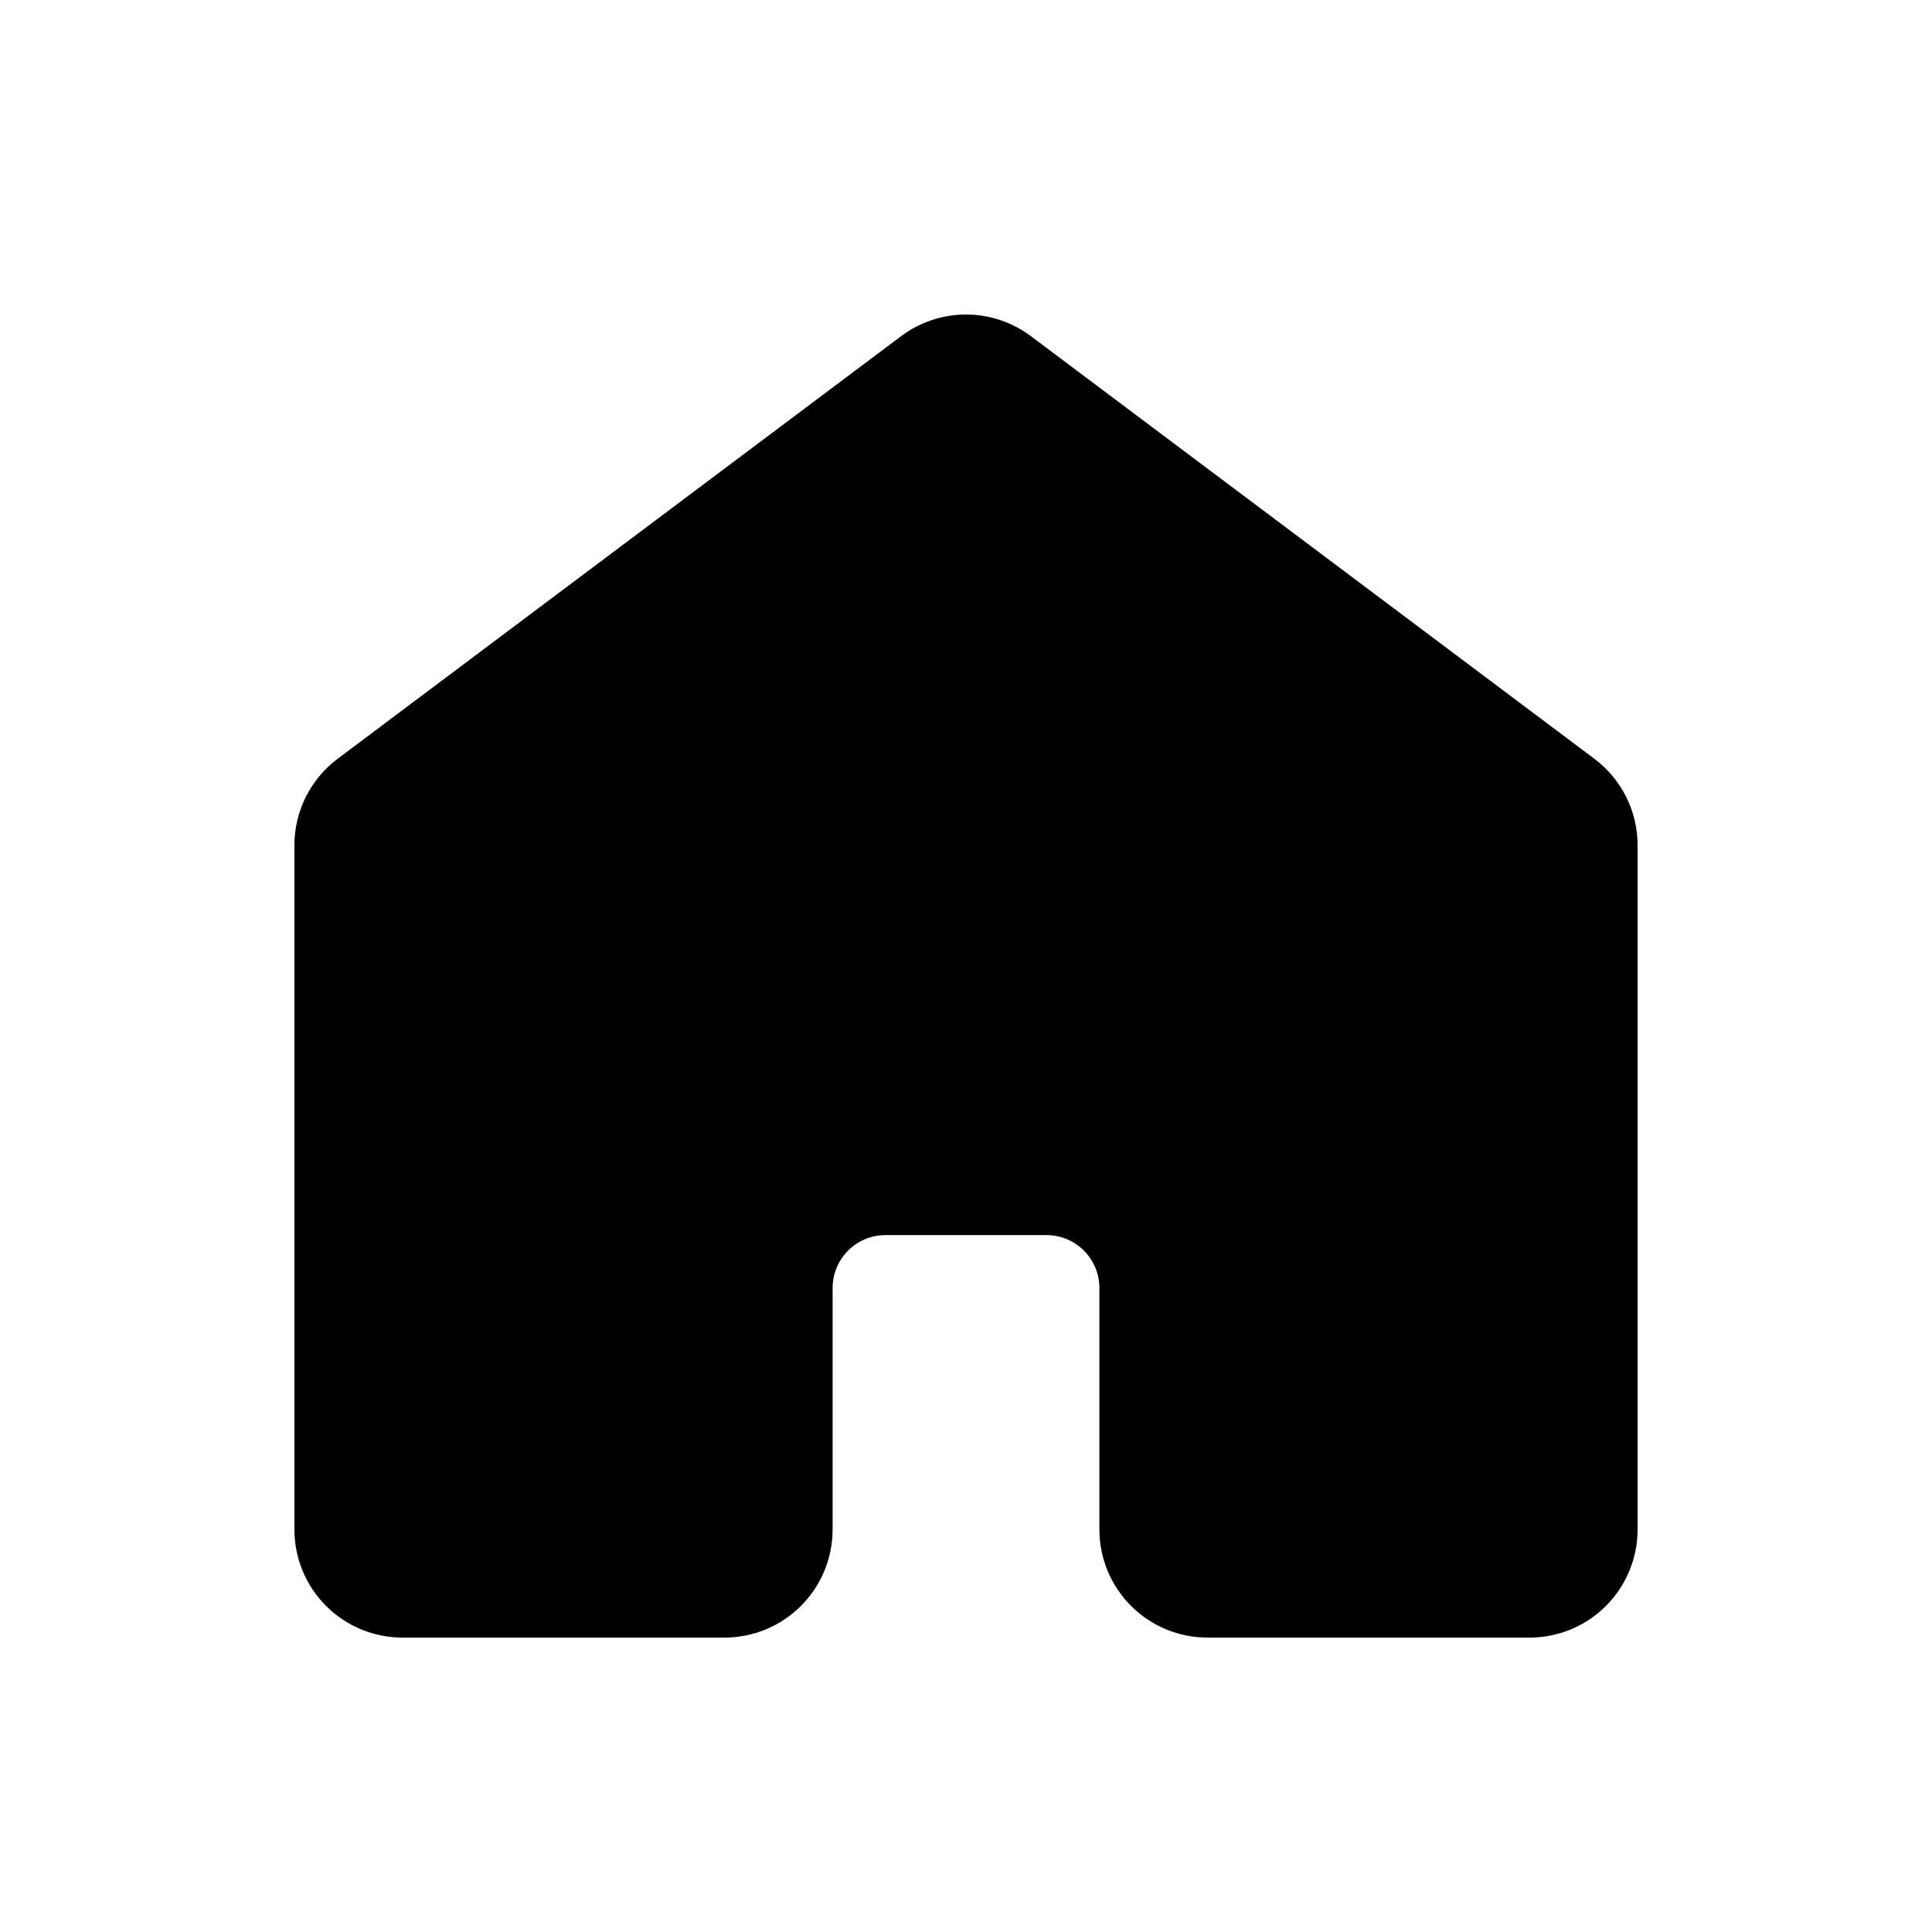 <svg width="70" height="70" viewBox="0 0 70 70" fill="none" xmlns="http://www.w3.org/2000/svg">
<path d="M58.333 55.417V30.625C58.333 30.172 58.228 29.726 58.025 29.321C57.823 28.916 57.529 28.563 57.167 28.292L36.75 12.979C36.245 12.601 35.631 12.396 35 12.396C34.369 12.396 33.755 12.601 33.25 12.979L12.833 28.292C12.471 28.563 12.177 28.916 11.975 29.321C11.772 29.726 11.667 30.172 11.667 30.625V55.417C11.667 56.19 11.974 56.932 12.521 57.479C13.068 58.026 13.81 58.333 14.583 58.333H26.25C27.023 58.333 27.765 58.026 28.312 57.479C28.859 56.932 29.167 56.19 29.167 55.417V46.667C29.167 45.893 29.474 45.151 30.021 44.604C30.568 44.057 31.31 43.75 32.083 43.75H37.917C38.69 43.75 39.432 44.057 39.979 44.604C40.526 45.151 40.833 45.893 40.833 46.667V55.417C40.833 56.19 41.141 56.932 41.688 57.479C42.235 58.026 42.976 58.333 43.75 58.333H55.417C56.19 58.333 56.932 58.026 57.479 57.479C58.026 56.932 58.333 56.19 58.333 55.417Z" fill="black" stroke="black" stroke-width="2" stroke-linecap="round" stroke-linejoin="round"/>
</svg>
